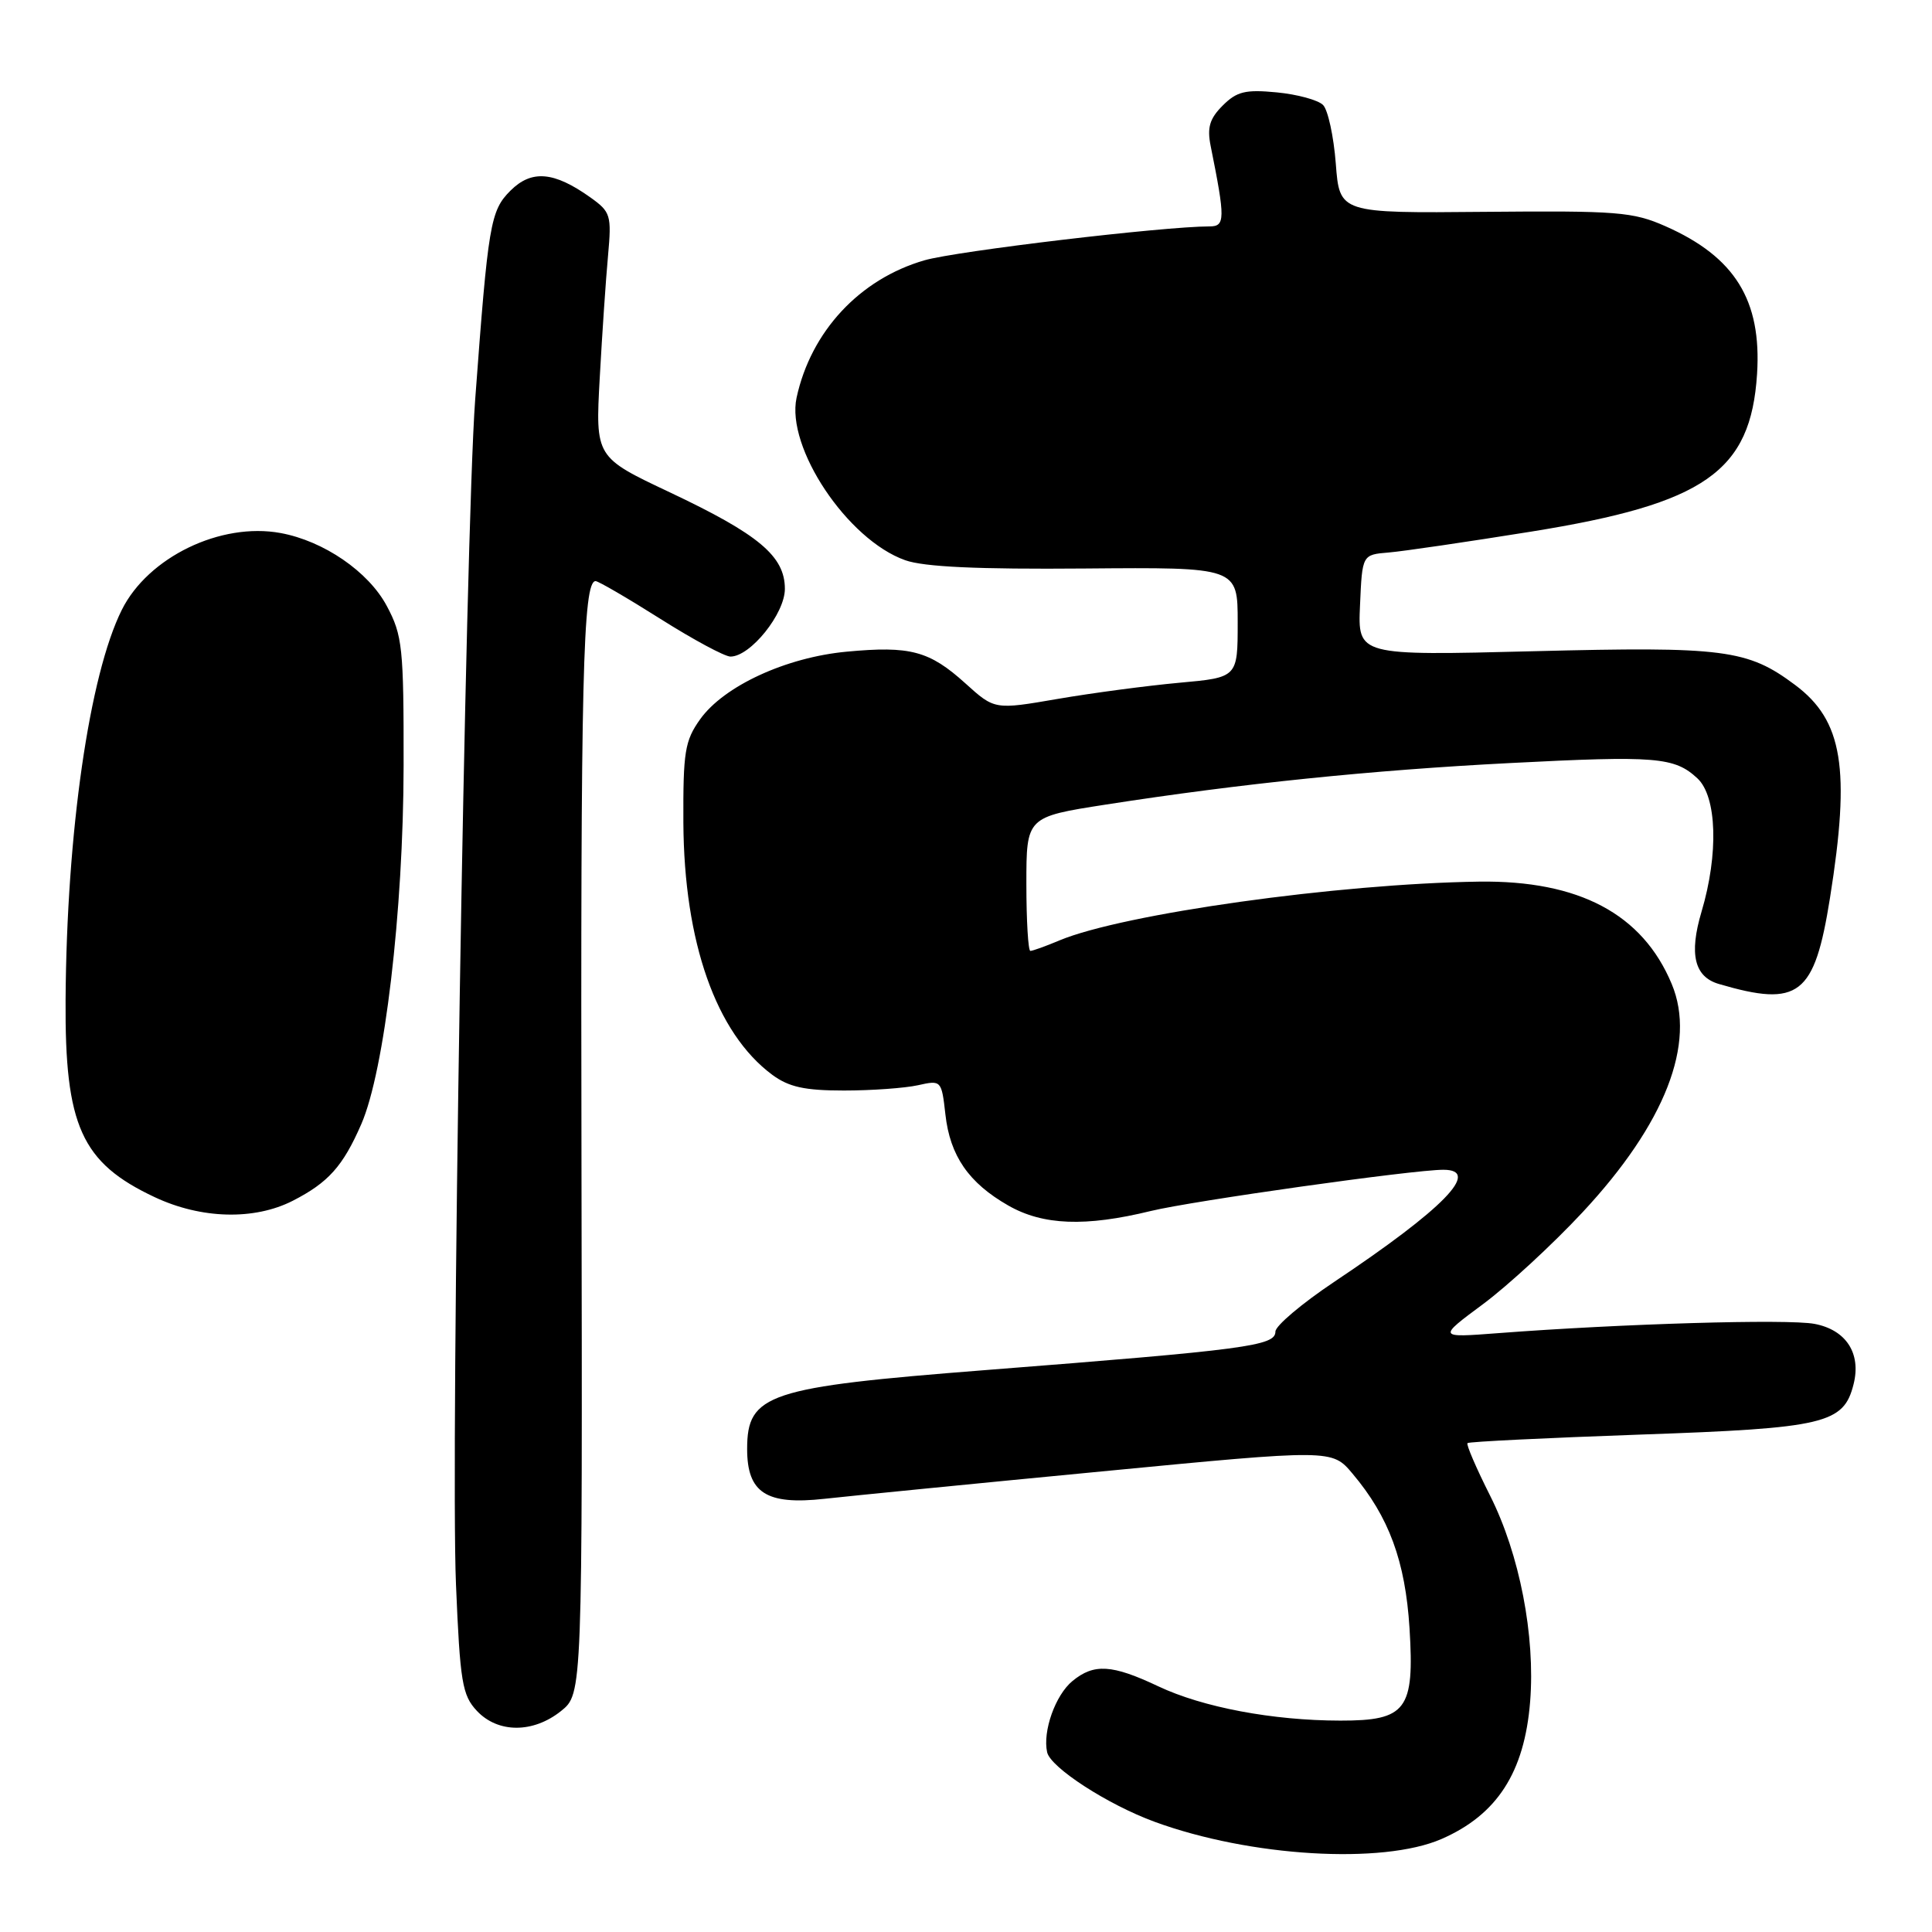 <?xml version="1.0" encoding="UTF-8" standalone="no"?>
<!DOCTYPE svg PUBLIC "-//W3C//DTD SVG 1.1//EN" "http://www.w3.org/Graphics/SVG/1.1/DTD/svg11.dtd" >
<svg xmlns="http://www.w3.org/2000/svg" xmlns:xlink="http://www.w3.org/1999/xlink" version="1.1" viewBox="0 0 256 256">
 <g >
 <path fill="currentColor"
d=" M 191.00 243.68 C 198.37 240.47 202.00 234.85 202.75 225.48 C 203.45 216.75 201.35 205.94 197.45 198.19 C 195.61 194.54 194.26 191.40 194.45 191.22 C 194.63 191.03 204.93 190.53 217.34 190.09 C 241.82 189.24 244.30 188.65 245.61 183.41 C 246.64 179.32 244.61 176.21 240.43 175.42 C 236.87 174.75 214.85 175.40 198.50 176.65 C 190.50 177.26 190.50 177.26 196.50 172.81 C 199.80 170.36 205.74 164.88 209.70 160.63 C 220.63 148.90 224.80 138.24 221.51 130.38 C 217.64 121.10 209.22 116.64 195.98 116.82 C 177.30 117.09 148.85 121.08 140.38 124.61 C 138.56 125.38 136.82 126.00 136.53 126.00 C 136.24 126.00 136.00 122.01 136.00 117.13 C 136.00 108.25 136.00 108.25 146.53 106.61 C 164.39 103.83 181.74 102.05 200.06 101.11 C 219.45 100.11 221.88 100.31 224.92 103.14 C 227.50 105.55 227.74 113.15 225.46 120.81 C 223.79 126.43 224.51 129.43 227.75 130.38 C 238.38 133.50 240.42 131.93 242.48 119.00 C 245.22 101.82 244.18 95.48 237.86 90.76 C 231.56 86.05 228.47 85.65 203.23 86.29 C 179.91 86.88 179.91 86.88 180.21 80.19 C 180.50 73.50 180.50 73.50 184.00 73.21 C 185.93 73.05 194.43 71.80 202.90 70.44 C 225.92 66.74 231.99 62.50 232.82 49.55 C 233.44 39.78 229.89 34.05 220.69 29.98 C 216.37 28.07 214.31 27.91 196.73 28.07 C 177.50 28.25 177.50 28.25 177.00 21.68 C 176.72 18.06 175.96 14.56 175.31 13.91 C 174.65 13.25 171.89 12.50 169.17 12.24 C 165.02 11.84 163.88 12.12 162.01 13.99 C 160.28 15.72 159.93 16.90 160.42 19.35 C 162.37 29.04 162.35 30.00 160.27 30.00 C 154.19 30.00 126.76 33.26 122.50 34.49 C 113.92 36.97 107.45 43.91 105.55 52.70 C 104.13 59.30 112.29 71.52 119.94 74.23 C 122.43 75.12 129.57 75.45 143.75 75.33 C 164.00 75.16 164.00 75.16 164.00 82.46 C 164.00 89.77 164.00 89.77 156.25 90.47 C 151.99 90.86 144.74 91.82 140.15 92.61 C 131.79 94.05 131.79 94.05 127.92 90.55 C 123.15 86.24 120.61 85.56 112.19 86.35 C 104.15 87.10 95.92 90.90 92.77 95.31 C 90.74 98.16 90.51 99.63 90.55 109.00 C 90.64 124.85 94.88 136.89 102.32 142.41 C 104.53 144.04 106.62 144.50 111.82 144.50 C 115.50 144.50 119.91 144.18 121.63 143.80 C 124.72 143.11 124.76 143.14 125.27 147.66 C 125.88 153.16 128.36 156.74 133.59 159.73 C 138.20 162.37 143.82 162.58 152.50 160.46 C 158.02 159.12 187.21 155.00 191.25 155.00 C 196.34 155.00 191.31 160.16 176.75 169.88 C 172.49 172.73 169.00 175.68 169.00 176.44 C 169.00 178.34 165.19 178.84 130.50 181.55 C 101.73 183.80 99.00 184.70 99.00 192.00 C 99.00 197.81 101.54 199.45 109.24 198.60 C 112.68 198.22 129.22 196.58 146.00 194.97 C 176.50 192.03 176.50 192.03 179.22 195.27 C 184.05 200.99 186.21 206.87 186.77 215.76 C 187.44 226.56 186.36 228.00 177.60 227.99 C 168.64 227.98 159.37 226.23 153.49 223.45 C 147.34 220.54 144.95 220.40 142.10 222.75 C 139.84 224.61 138.14 229.40 138.75 232.18 C 139.20 234.21 146.79 239.13 153.00 241.40 C 165.63 246.03 183.18 247.08 191.00 243.68 Z  M 74.34 226.72 C 77.18 224.44 77.18 224.44 77.05 154.91 C 76.92 90.05 77.24 77.00 78.92 77.00 C 79.28 77.00 83.15 79.25 87.50 82.00 C 91.85 84.75 96.03 87.00 96.79 87.00 C 99.43 87.00 104.00 81.32 104.00 78.03 C 104.00 73.70 100.57 70.82 88.74 65.23 C 78.89 60.58 78.89 60.58 79.47 50.04 C 79.79 44.24 80.28 36.96 80.57 33.85 C 81.05 28.51 80.92 28.08 78.23 26.16 C 73.40 22.72 70.44 22.47 67.64 25.26 C 64.97 27.93 64.69 29.62 62.96 53.00 C 61.66 70.60 59.68 192.53 60.42 209.95 C 60.96 222.91 61.25 224.63 63.19 226.70 C 65.98 229.67 70.64 229.68 74.34 226.72 Z  M 38.79 159.11 C 43.50 156.70 45.44 154.54 47.87 148.96 C 50.95 141.90 53.45 120.76 53.48 101.50 C 53.50 85.76 53.33 84.19 51.25 80.29 C 48.83 75.75 42.90 71.68 37.18 70.63 C 29.24 69.17 19.62 73.83 16.14 80.81 C 11.84 89.43 8.83 110.28 8.69 132.50 C 8.58 149.19 10.79 154.07 20.50 158.63 C 26.67 161.53 33.69 161.71 38.79 159.11 Z "/>
</g>
</svg>